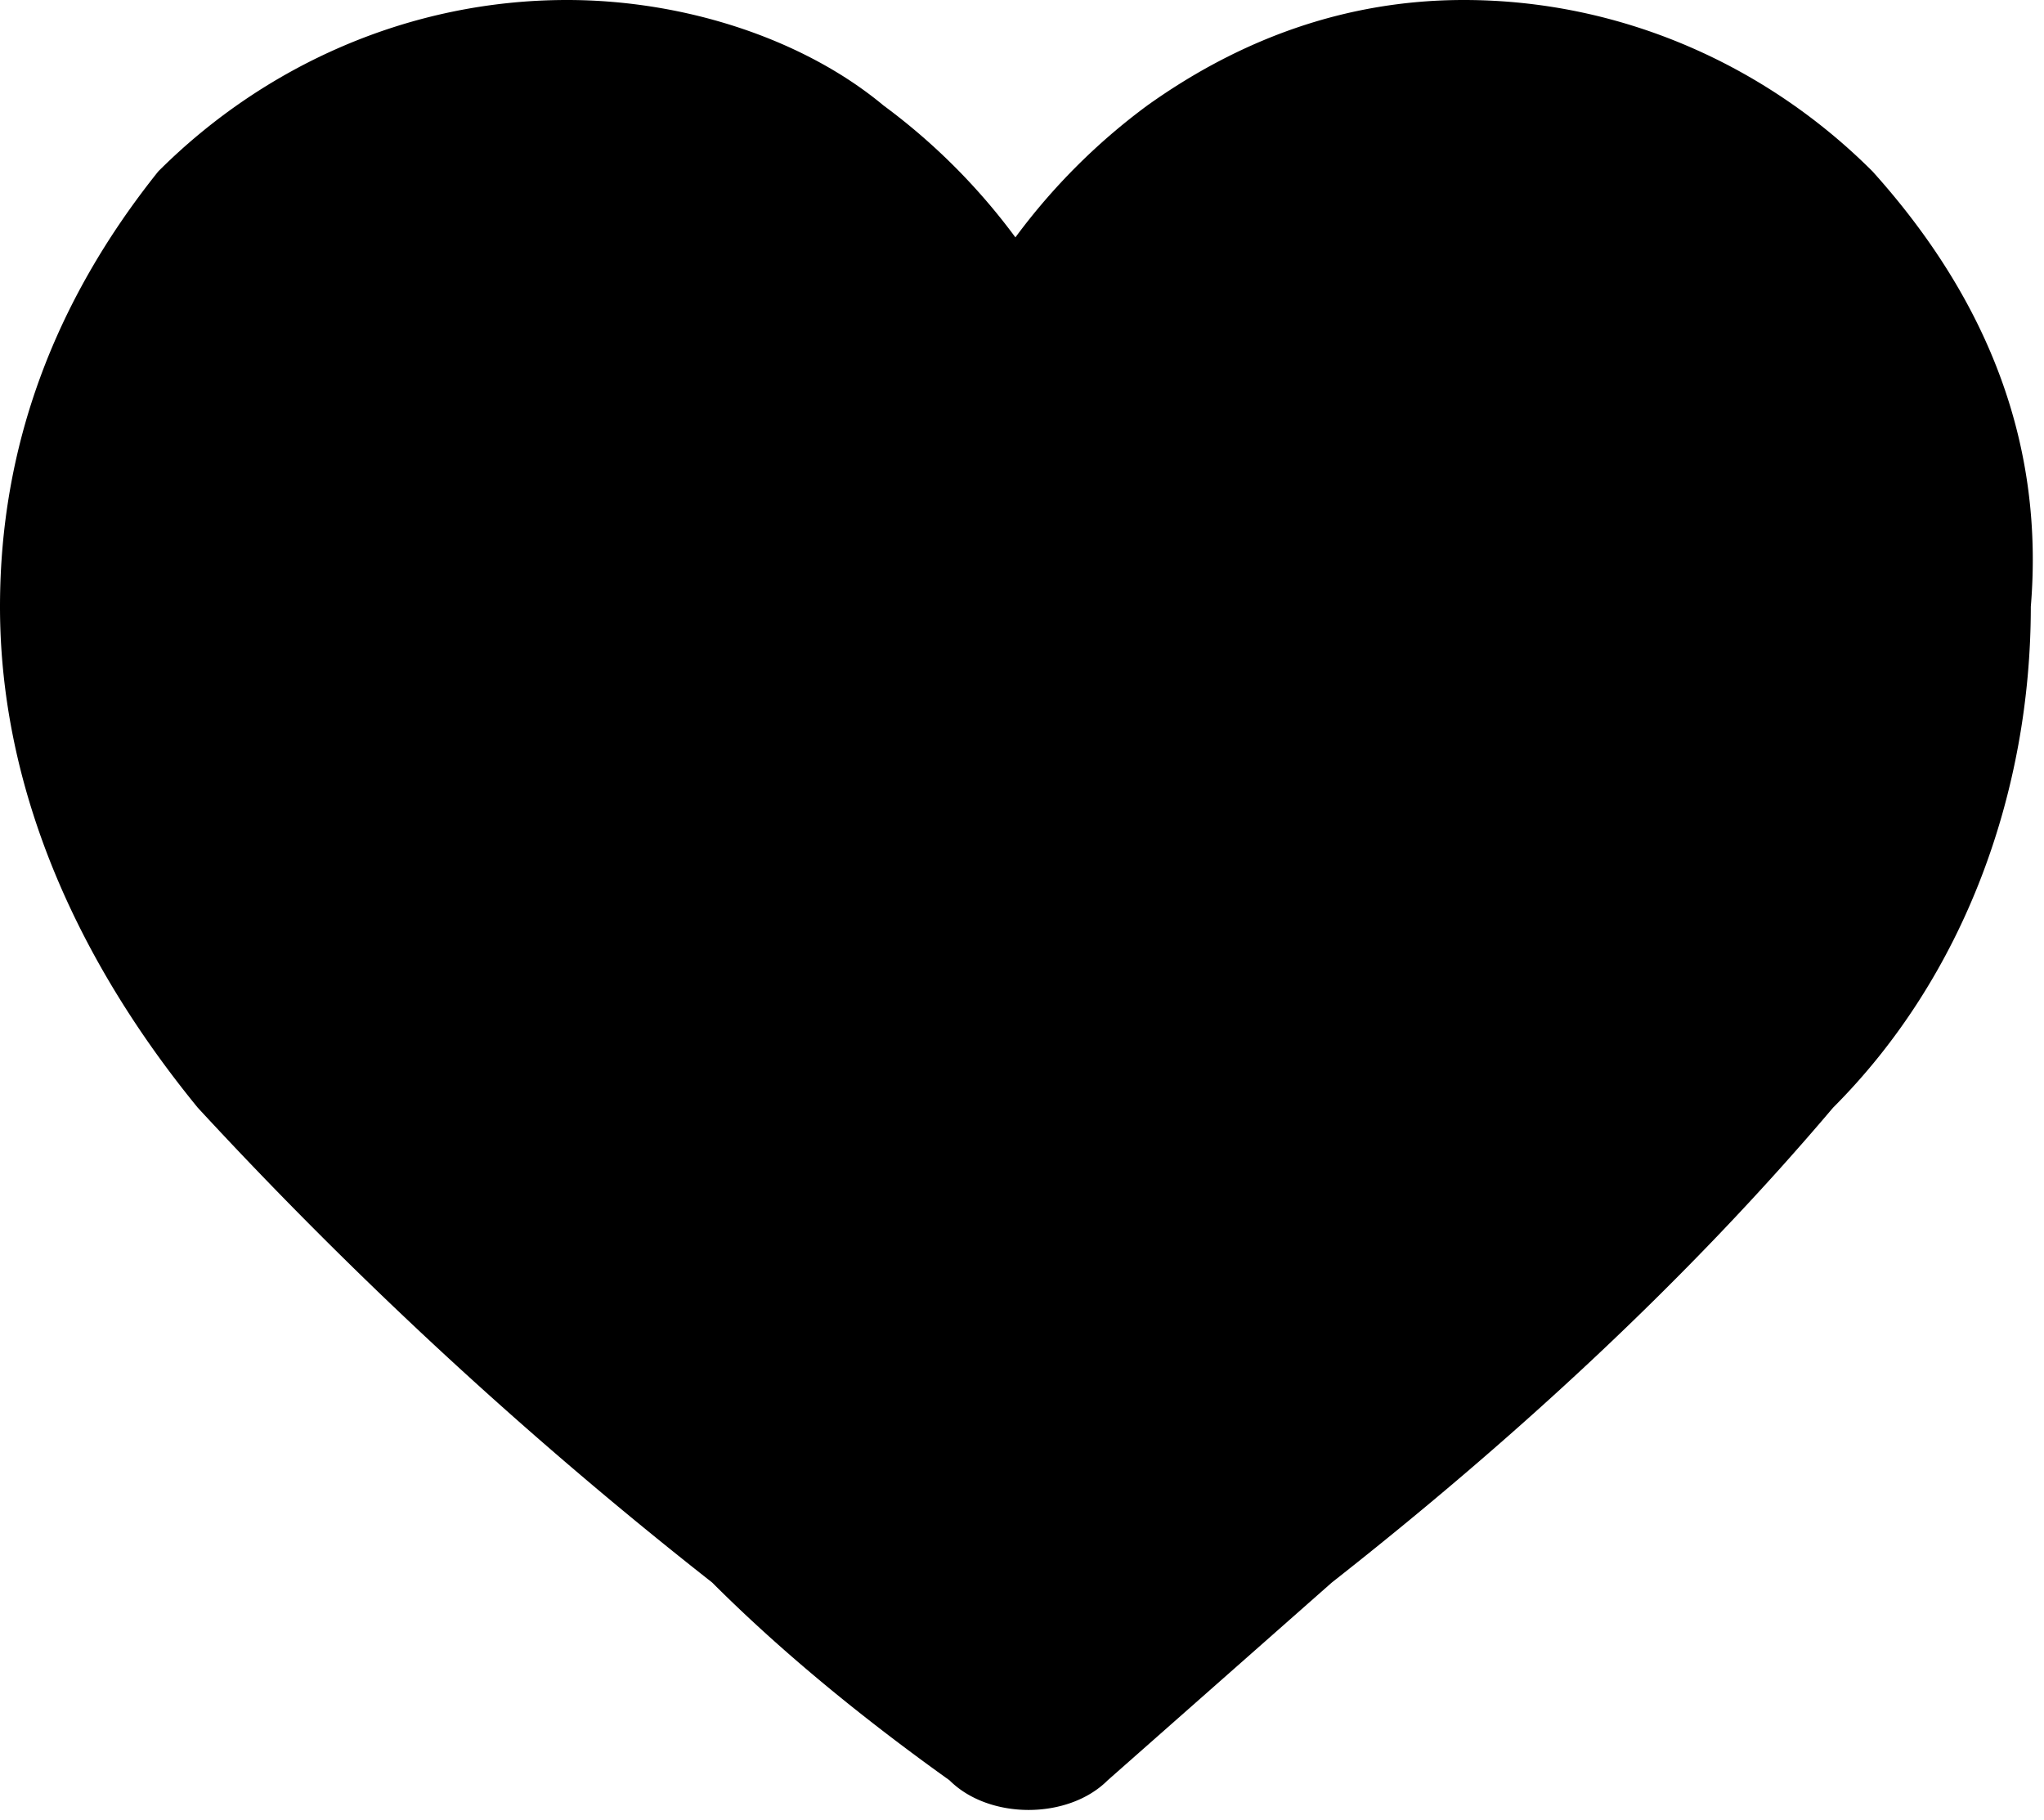 <svg xmlns="http://www.w3.org/2000/svg" viewBox="0 0 15.5 13.8"><path d="M14.2 1.3C13.4.5 12.3 0 11.1 0c-.9 0-1.7.3-2.4.8a4.74 4.74 0 00-1 1 4.74 4.74 0 00-1-1C6.1.3 5.2 0 4.3 0 3.1 0 2 .5 1.2 1.3.4 2.3 0 3.4 0 4.6 0 6 .6 7.3 1.5 8.4A33.28 33.28 0 005.4 12c.5.5 1.1 1 1.8 1.5.3.3.9.3 1.2 0l1.7-1.5c1.4-1.1 2.7-2.3 3.8-3.6 1-1 1.5-2.4 1.5-3.8.1-1.2-.3-2.3-1.2-3.3z"/></svg>